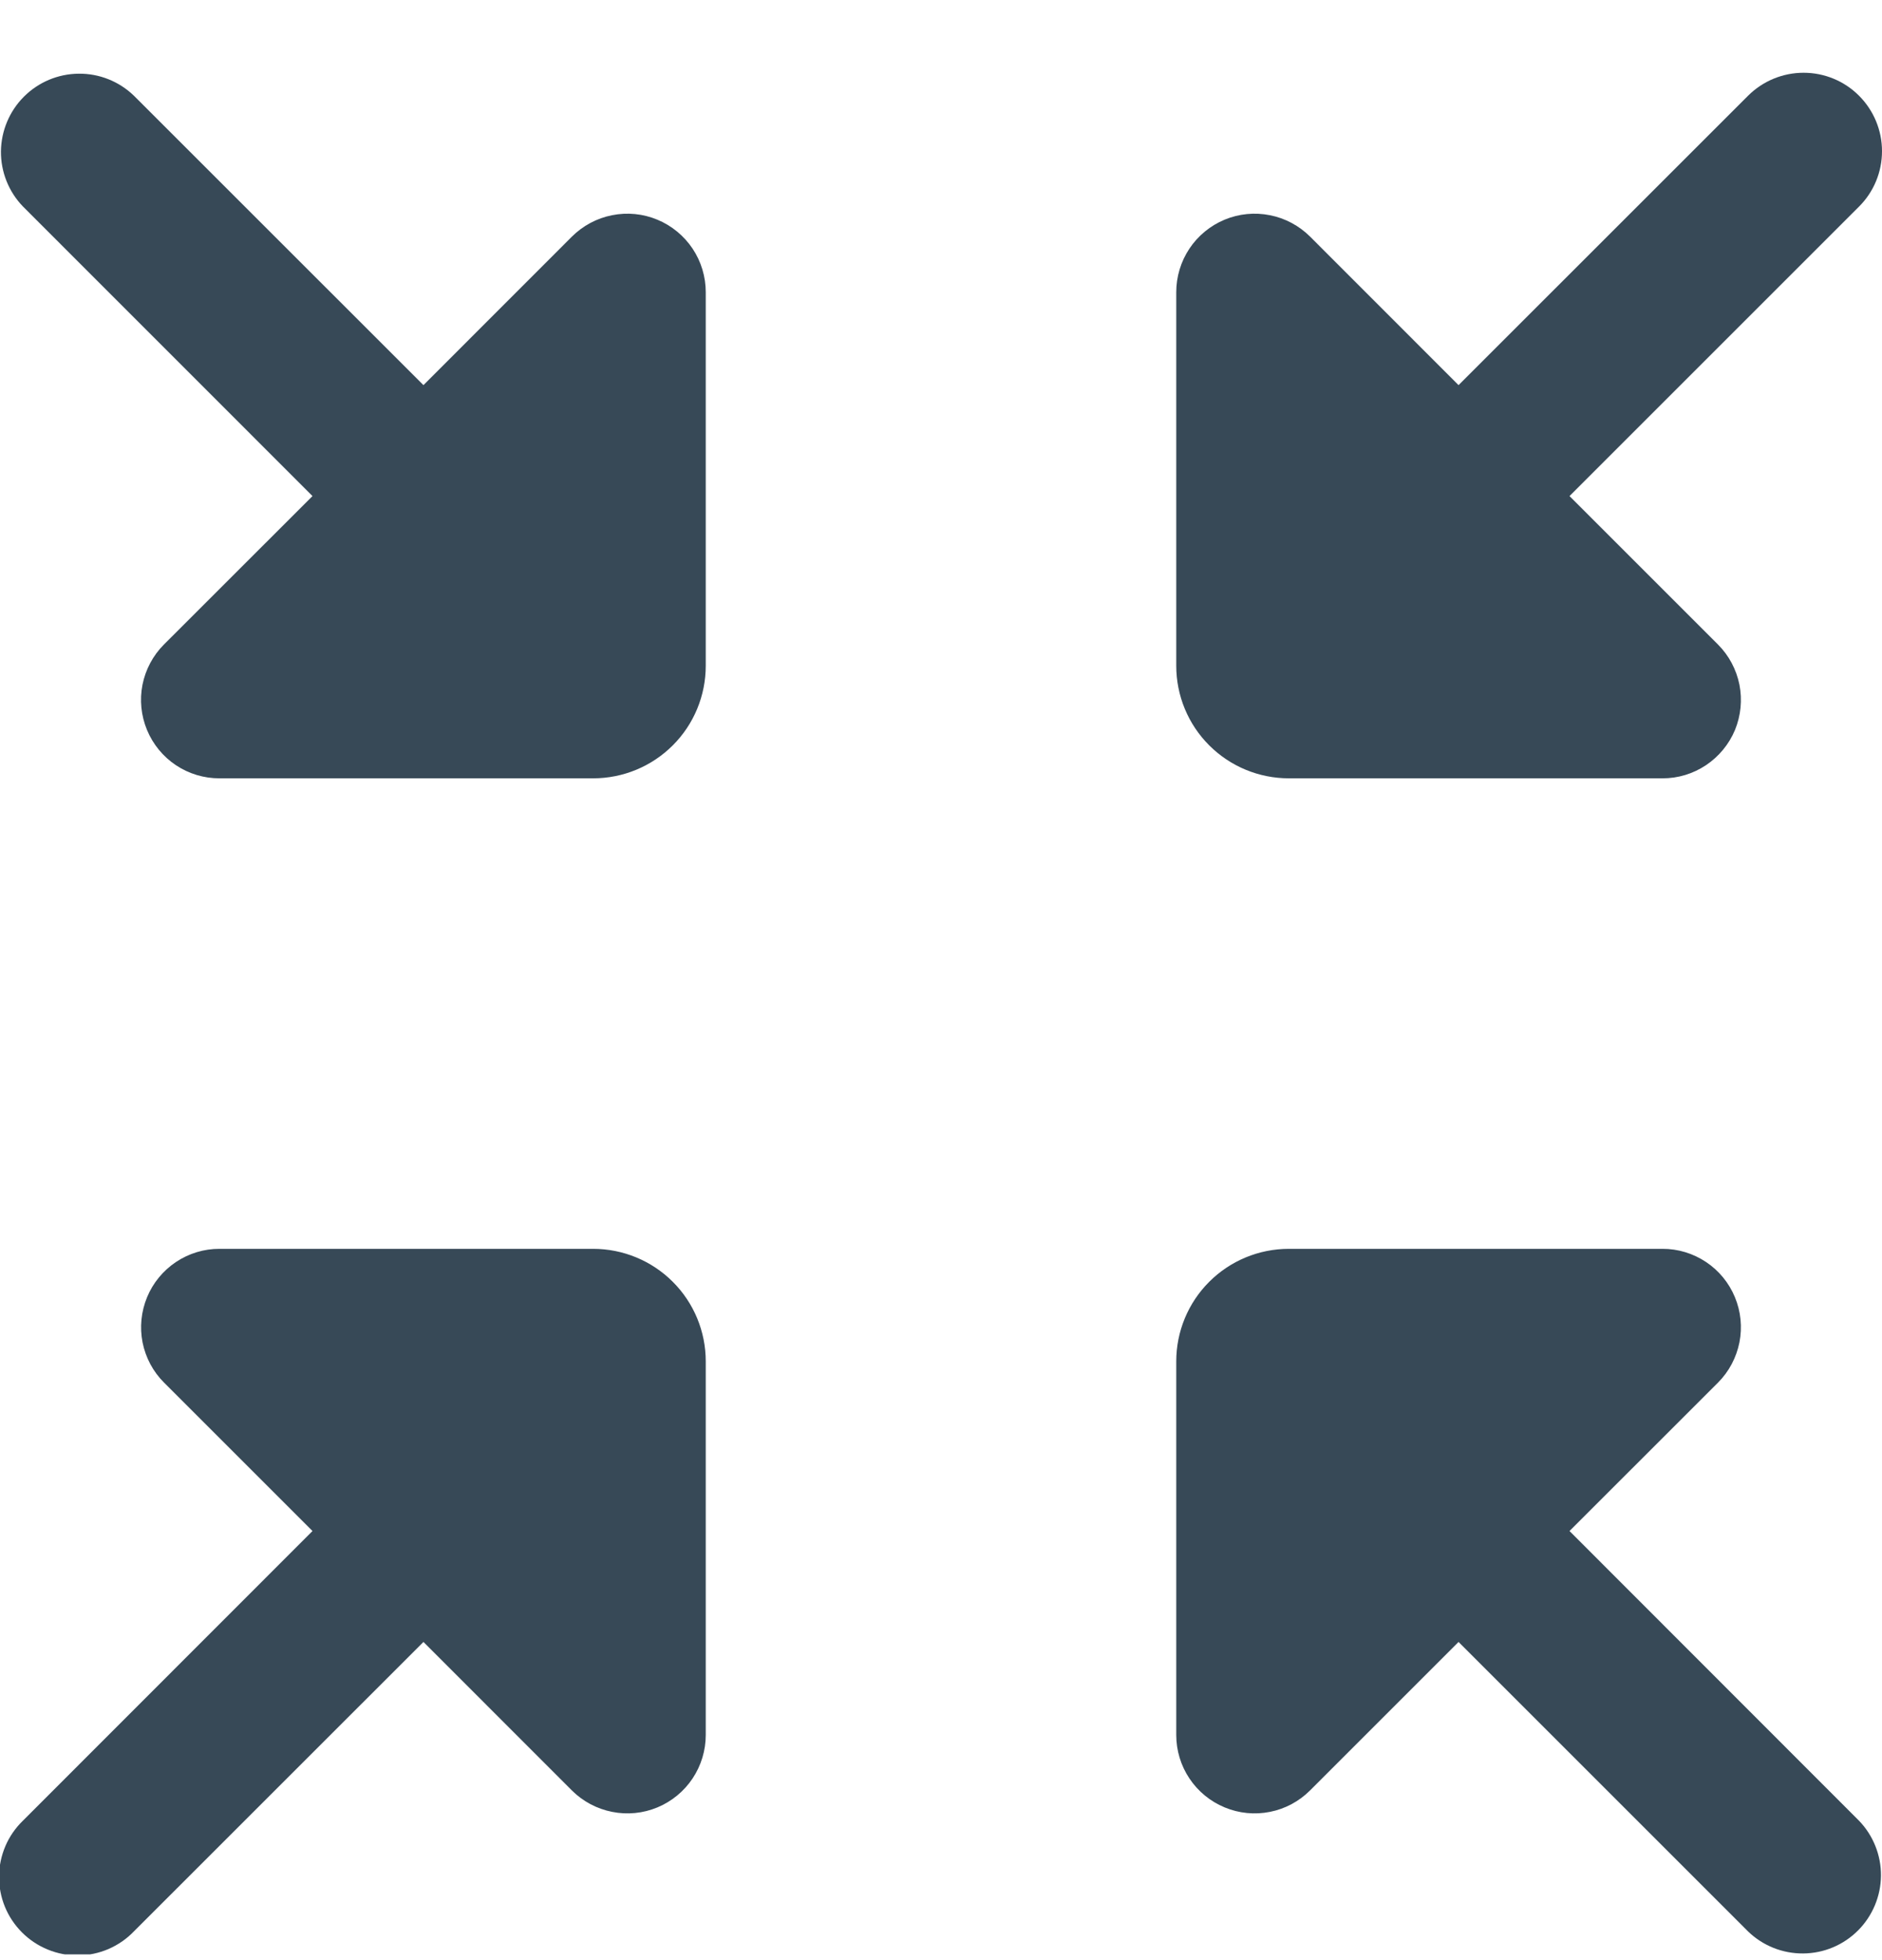<svg width="24" height="25" viewBox="0 0 24 25" fill="none" xmlns="http://www.w3.org/2000/svg">
<g clip-path="url(#clip0_507_1978)">
<path d="M7.293 3.018L5.4 4.912L1.707 1.22C1.518 1.038 1.266 0.937 1.004 0.94C0.741 0.942 0.491 1.047 0.305 1.233C0.12 1.418 0.015 1.669 0.012 1.931C0.01 2.193 0.111 2.446 0.293 2.634L3.985 6.327L2.091 8.22C1.951 8.36 1.856 8.539 1.817 8.733C1.779 8.927 1.799 9.128 1.875 9.311C1.951 9.494 2.079 9.65 2.244 9.76C2.408 9.869 2.602 9.928 2.8 9.927H7.564C7.945 9.927 8.31 9.776 8.579 9.507C8.849 9.238 9 8.872 9 8.491V3.727C9 3.53 8.942 3.336 8.832 3.171C8.722 3.007 8.566 2.878 8.383 2.802C8.201 2.726 8 2.706 7.805 2.745C7.611 2.783 7.433 2.879 7.293 3.018Z" fill="#374957"/>
<path d="M20.015 19.527L21.909 17.634C22.049 17.494 22.143 17.315 22.182 17.121C22.22 16.927 22.2 16.726 22.124 16.544C22.048 16.361 21.92 16.205 21.756 16.096C21.591 15.986 21.398 15.927 21.2 15.928H16.436C16.055 15.928 15.69 16.079 15.421 16.348C15.151 16.617 15 16.983 15 17.363V22.128C15 22.325 15.058 22.519 15.168 22.683C15.278 22.848 15.434 22.976 15.617 23.052C15.8 23.128 16.001 23.148 16.195 23.109C16.389 23.071 16.567 22.975 16.707 22.835L18.6 20.942L22.292 24.634C22.481 24.817 22.733 24.917 22.995 24.915C23.258 24.913 23.508 24.808 23.694 24.622C23.879 24.437 23.984 24.186 23.987 23.924C23.989 23.662 23.888 23.409 23.706 23.221L20.015 19.527Z" fill="#374957"/>
<path d="M16.436 9.927H21.2C21.398 9.928 21.591 9.869 21.756 9.759C21.92 9.649 22.049 9.493 22.125 9.311C22.2 9.128 22.22 8.927 22.182 8.733C22.143 8.539 22.048 8.36 21.908 8.22L20.015 6.327L23.707 2.635C23.895 2.448 24 2.194 24 1.928C24 1.663 23.895 1.409 23.707 1.221C23.52 1.033 23.266 0.928 23 0.928C22.735 0.928 22.481 1.033 22.293 1.22L18.6 4.912L16.707 3.018C16.567 2.879 16.389 2.783 16.195 2.745C16 2.706 15.799 2.726 15.616 2.802C15.434 2.878 15.277 3.007 15.168 3.171C15.058 3.336 15 3.53 15 3.727V8.491C15 8.872 15.151 9.238 15.421 9.507C15.69 9.776 16.055 9.927 16.436 9.927Z" fill="#374957"/>
<path d="M7.564 15.928H2.8C2.602 15.927 2.409 15.986 2.244 16.096C2.08 16.206 1.951 16.362 1.876 16.544C1.8 16.727 1.78 16.928 1.818 17.122C1.857 17.316 1.952 17.495 2.092 17.634L3.985 19.527L0.293 23.221C0.198 23.313 0.121 23.423 0.069 23.545C0.017 23.667 -0.011 23.798 -0.012 23.931C-0.013 24.064 0.012 24.195 0.062 24.318C0.112 24.441 0.187 24.553 0.281 24.647C0.375 24.741 0.486 24.815 0.609 24.865C0.732 24.916 0.864 24.941 0.996 24.94C1.129 24.939 1.26 24.911 1.382 24.859C1.504 24.806 1.615 24.73 1.707 24.634L5.4 20.942L7.294 22.837C7.434 22.976 7.612 23.071 7.806 23.109C8 23.148 8.201 23.128 8.384 23.052C8.566 22.976 8.722 22.848 8.832 22.683C8.942 22.518 9 22.325 9 22.128V17.363C9 16.983 8.849 16.617 8.579 16.348C8.31 16.079 7.945 15.928 7.564 15.928Z" fill="#374957"/>
</g>
<defs>
<clipPath id="clip0_507_1978">
<rect width="24" height="24" fill="white" transform="translate(0 0.927)"/>
</clipPath>
</defs>
</svg>
